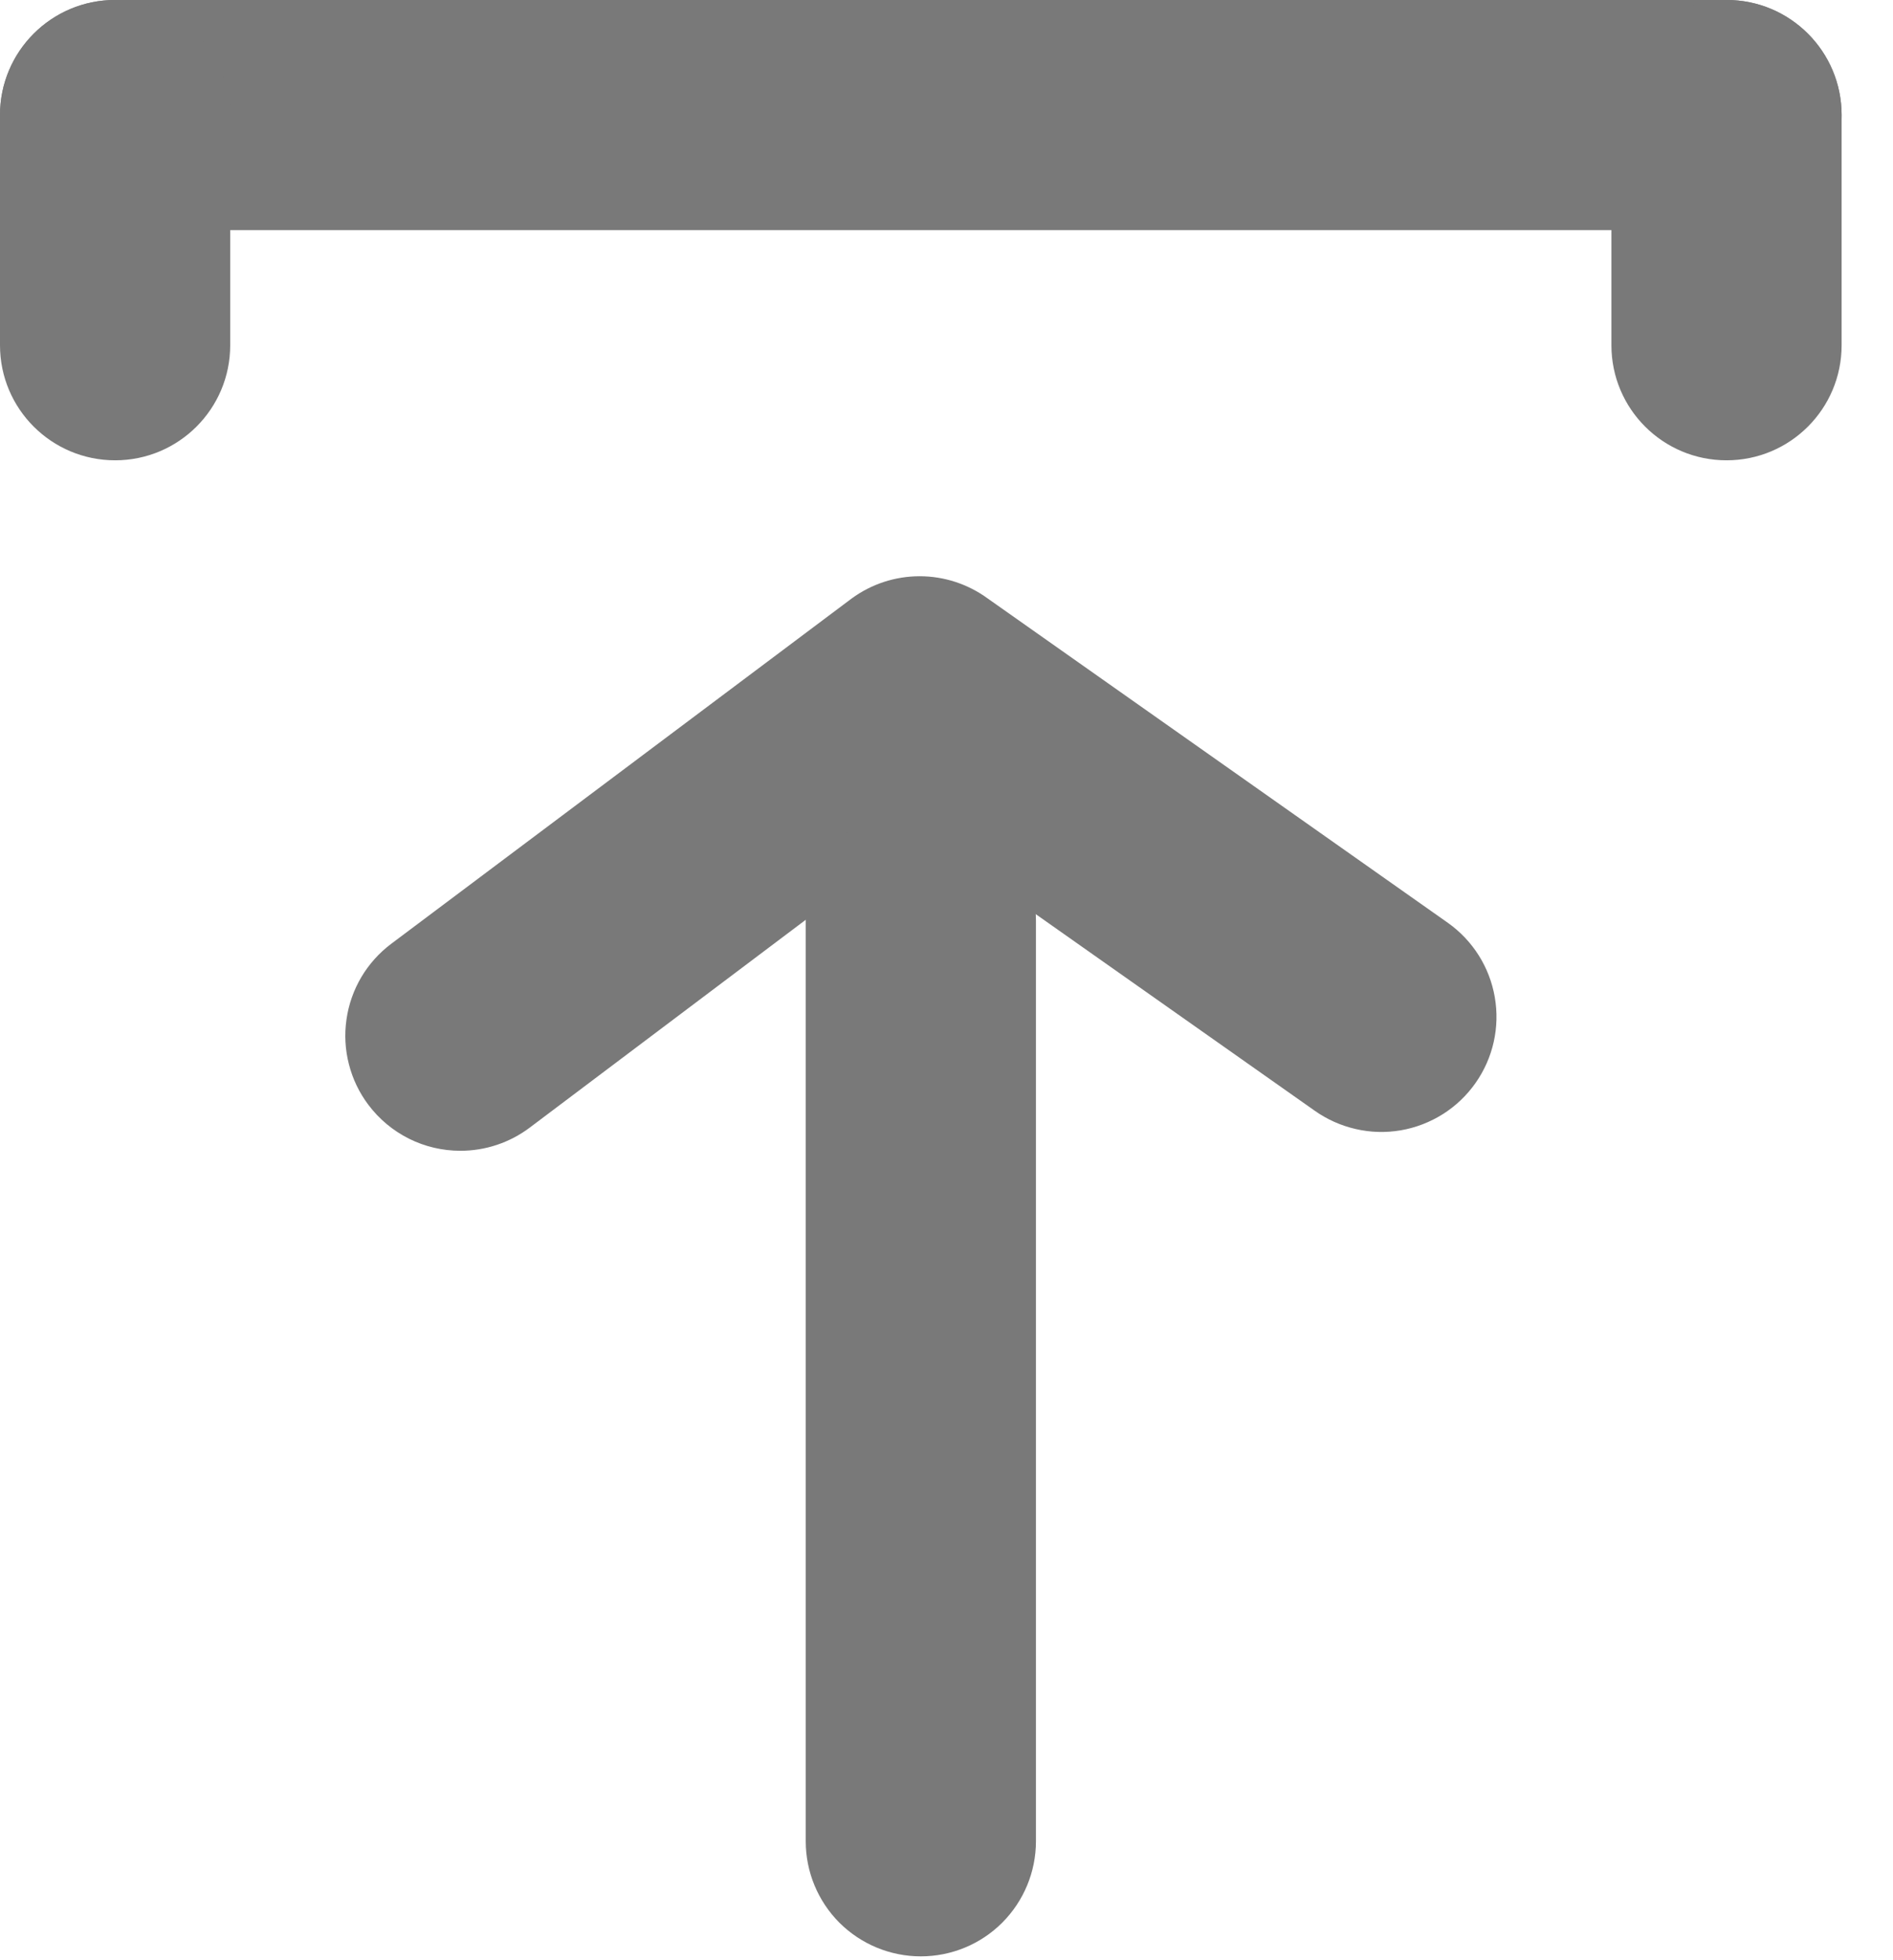<svg width="28" height="29" viewBox="0 0 28 29" fill="none" xmlns="http://www.w3.org/2000/svg">
<path d="M1.703 3.404H25.538C26.478 3.404 27.24 2.642 27.24 1.702C27.24 0.762 26.478 -0.001 25.538 -0.001H1.703C0.762 -0.001 0 0.762 0 1.702C0 2.642 0.762 3.404 1.703 3.404Z" fill="#797979"/>
<path d="M27.24 5.108V1.703C27.24 0.762 26.478 0 25.538 0C24.597 0 23.835 0.762 23.835 1.703V5.108C23.835 6.048 24.597 6.81 25.538 6.81C26.478 6.81 27.24 6.048 27.24 5.108Z" fill="#797979"/>
<path d="M3.405 5.108V1.703C3.405 0.762 2.643 0 1.703 0C0.762 0 0 0.762 0 1.703V5.108C0 6.048 0.762 6.81 1.703 6.81C2.643 6.81 3.405 6.048 3.405 5.108Z" fill="#797979"/>
<path d="M6.81 17.025C6.546 17.025 6.285 16.964 6.049 16.846C5.812 16.727 5.607 16.556 5.448 16.344C5.314 16.166 5.216 15.962 5.161 15.745C5.105 15.529 5.093 15.303 5.125 15.082C5.156 14.861 5.231 14.648 5.345 14.455C5.459 14.263 5.61 14.095 5.789 13.961L12.599 8.853C12.89 8.64 13.242 8.525 13.603 8.525C13.964 8.525 14.316 8.64 14.608 8.853L21.418 13.654C21.785 13.915 22.034 14.31 22.11 14.753C22.187 15.197 22.085 15.652 21.826 16.021C21.697 16.205 21.533 16.362 21.343 16.482C21.153 16.602 20.941 16.684 20.72 16.722C20.498 16.76 20.271 16.754 20.052 16.703C19.833 16.653 19.626 16.56 19.443 16.43L13.62 12.326L7.832 16.685C7.537 16.906 7.179 17.025 6.81 17.025Z" fill="#797979"/>
<path d="M13.62 28.943C13.169 28.943 12.736 28.764 12.416 28.445C12.097 28.125 11.918 27.692 11.918 27.241V13.62C11.918 13.169 12.097 12.736 12.416 12.417C12.736 12.097 13.169 11.918 13.62 11.918C14.072 11.918 14.505 12.097 14.824 12.417C15.143 12.736 15.323 13.169 15.323 13.62V27.241C15.323 27.692 15.143 28.125 14.824 28.445C14.505 28.764 14.072 28.943 13.62 28.943Z" fill="#797979"/>
</svg>
